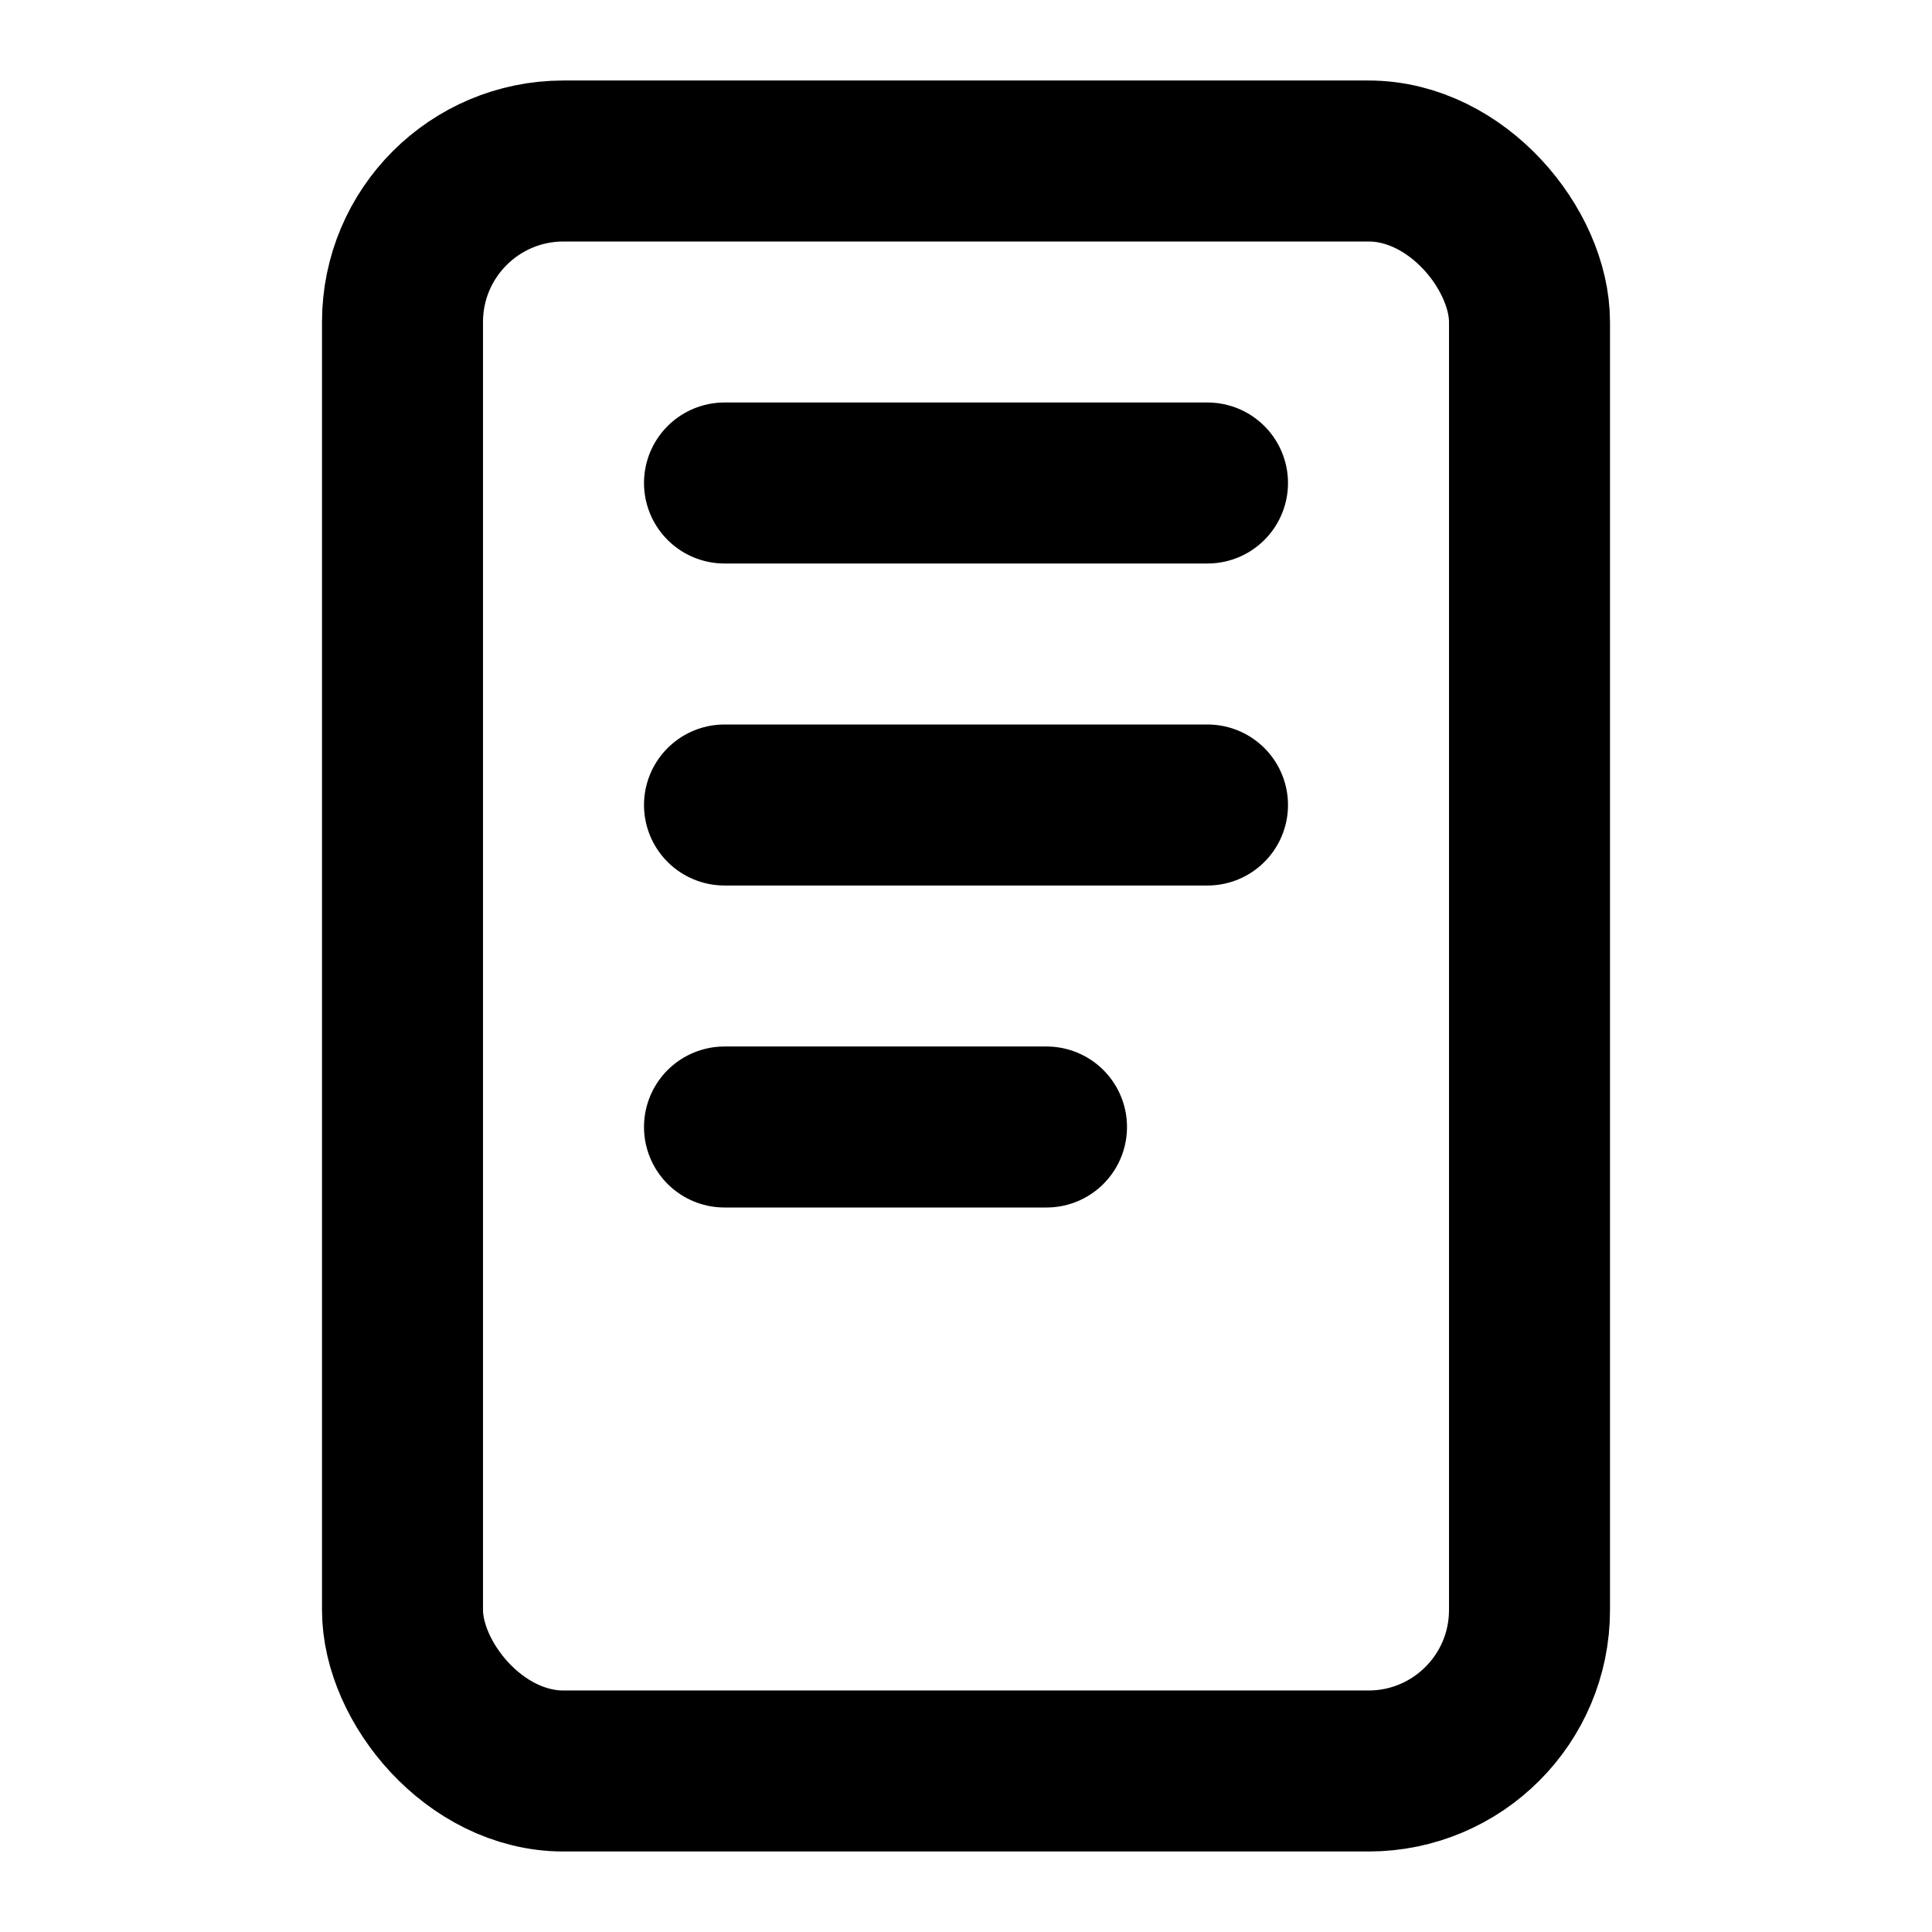 <svg viewBox="0 0 24 24" stroke="currentColor" fill="none" stroke-width="2" stroke-linecap="round" stroke-linejoin="round" xmlns="http://www.w3.org/2000/svg">
  <rect x="5" y="2" width="14" height="20" rx="2" />
  <path d="M9 6h6M9 10h6M9 14h4" />
</svg>

